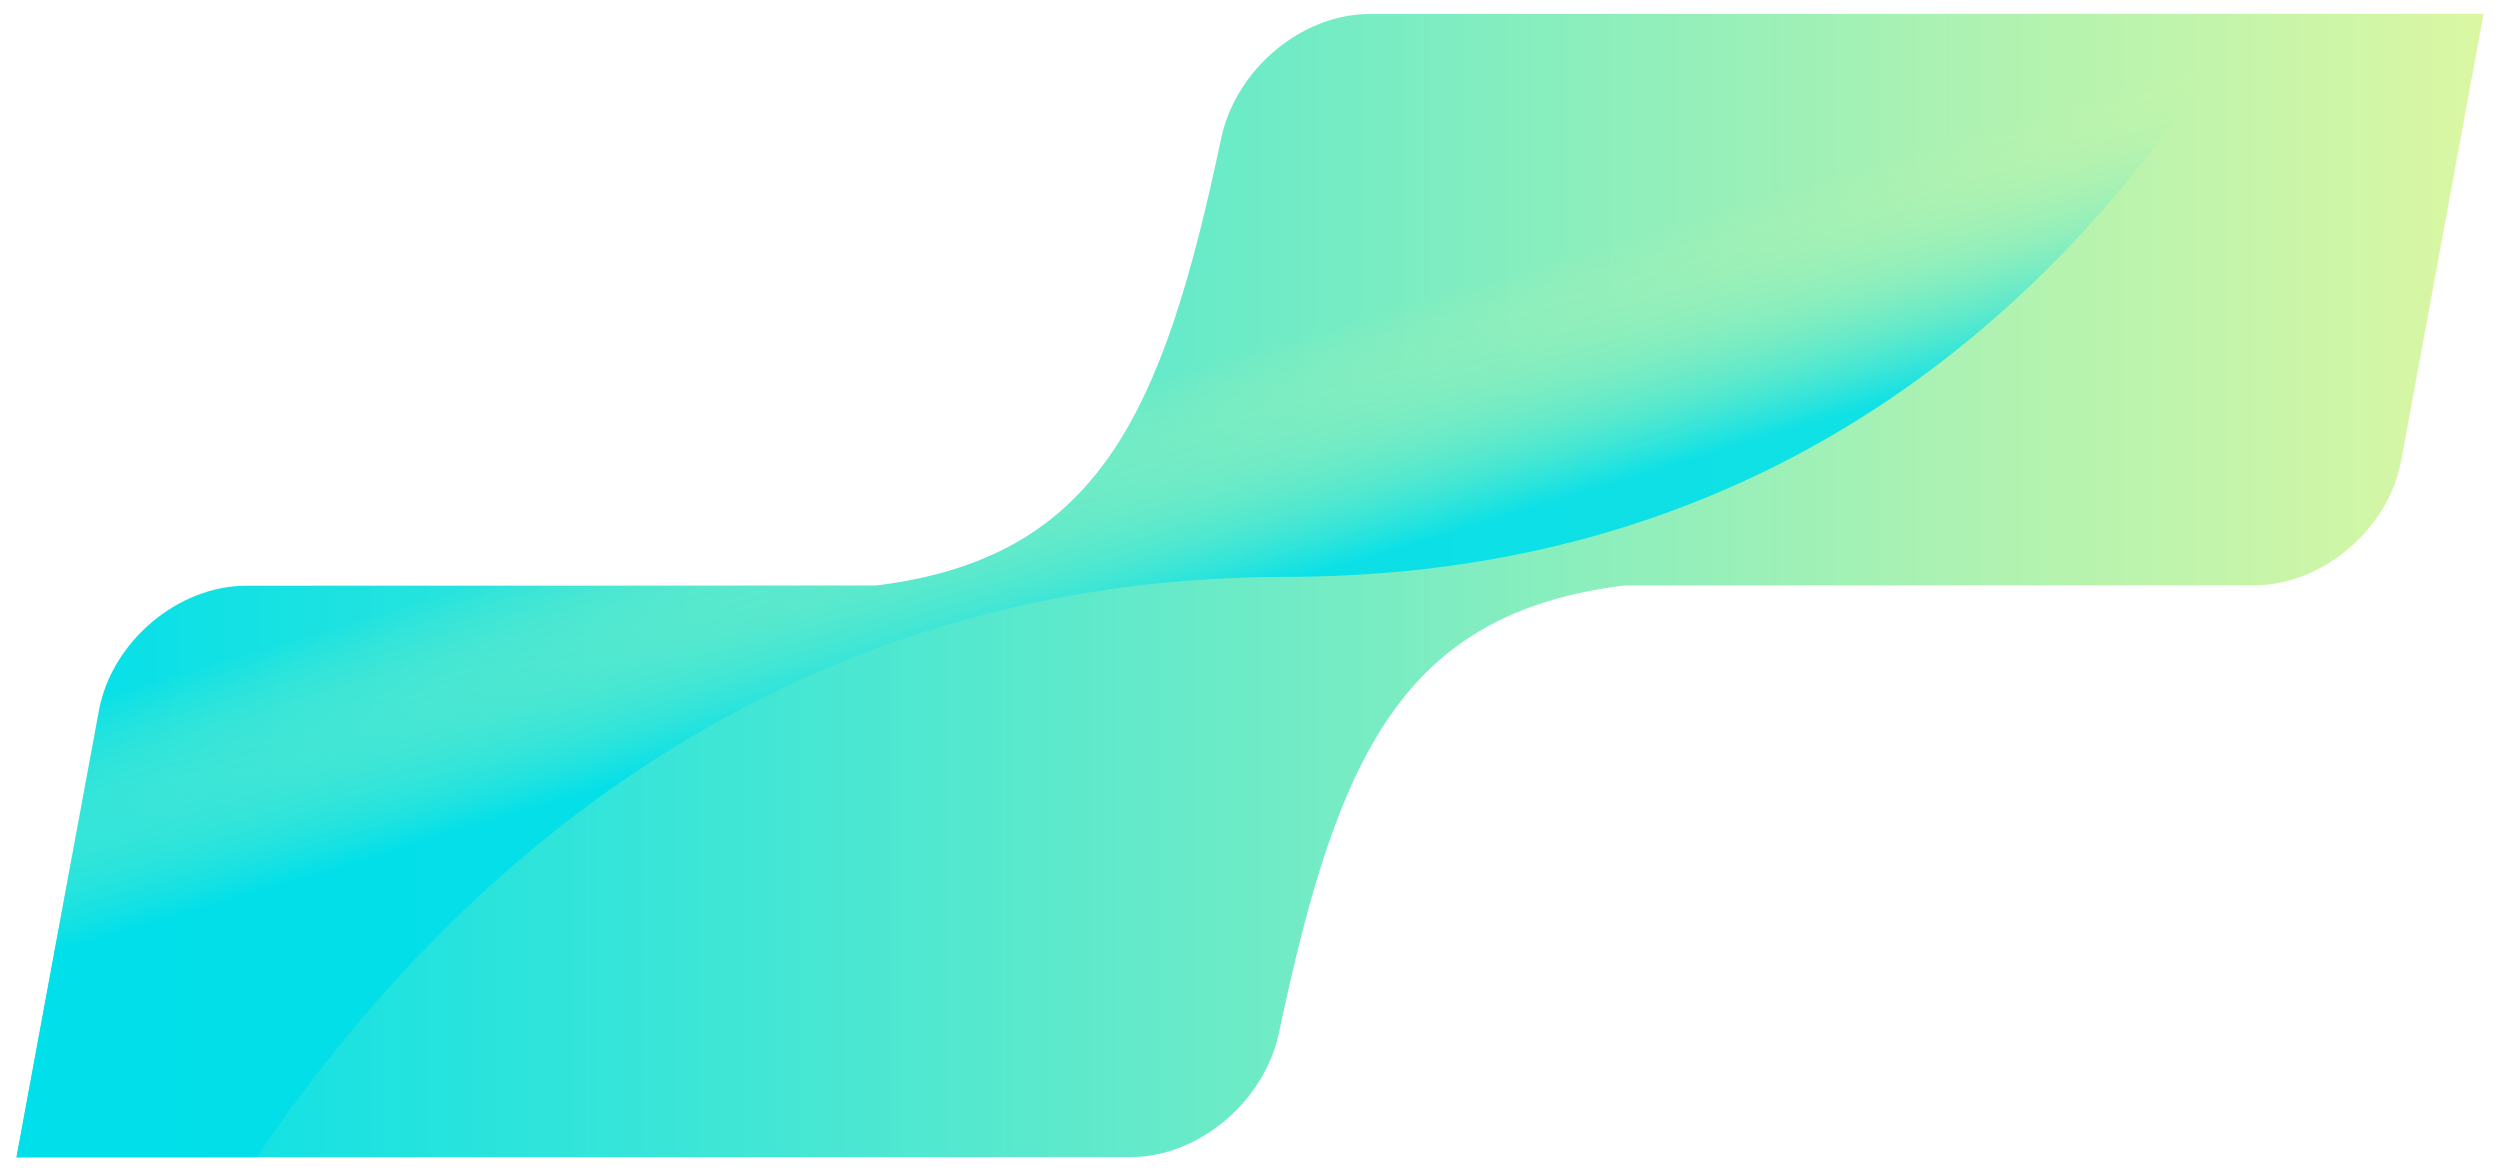 <svg width="740" height="347" viewBox="0 0 740 347" fill="none" xmlns="http://www.w3.org/2000/svg">
<g filter="url(#filter0_d_1094_4968)">
<path fill-rule="evenodd" clip-rule="evenodd" d="M334.601 338.506C354.892 338.503 374.286 322.026 378.583 301.67C395.882 219.598 415.117 177.417 480.787 169.304L667.08 169.273C687.444 169.269 707.003 152.702 710.768 132.271L735.14 0.083L405.447 0.138C385.148 0.141 365.753 16.617 361.465 36.973C344.158 119.045 324.923 161.227 259.261 169.34L72.969 169.371C52.605 169.374 33.036 185.942 29.271 206.372L4.908 338.561L334.601 338.506Z" fill="url(#paint0_linear_1094_4968)"/>
<g style="mix-blend-mode:multiply" opacity="0.9">
<path fill-rule="evenodd" clip-rule="evenodd" d="M75.93 338.555C127.605 262.253 223.624 166.806 380.677 166.746C532.977 166.688 619.133 75.945 664.533 0.116L405.489 0.215C385.187 0.222 365.788 16.696 361.497 37.044C344.174 119.087 324.93 161.253 259.263 169.377L72.956 169.448C52.59 169.456 33.017 186.021 29.248 206.444L4.861 338.582L75.93 338.555Z" fill="url(#paint1_linear_1094_4968)"/>
</g>
</g>
<defs>
<filter id="filter0_d_1094_4968" x="0.861" y="0.083" width="738.279" height="346.5" filterUnits="userSpaceOnUse" color-interpolation-filters="sRGB">
<feFlood flood-opacity="0" result="BackgroundImageFix"/>
<feColorMatrix in="SourceAlpha" type="matrix" values="0 0 0 0 0 0 0 0 0 0 0 0 0 0 0 0 0 0 127 0" result="hardAlpha"/>
<feOffset dy="4"/>
<feGaussianBlur stdDeviation="2"/>
<feComposite in2="hardAlpha" operator="out"/>
<feColorMatrix type="matrix" values="0 0 0 0 0 0 0 0 0 0 0 0 0 0 0 0 0 0 0.25 0"/>
<feBlend mode="normal" in2="BackgroundImageFix" result="effect1_dropShadow_1094_4968"/>
<feBlend mode="normal" in="SourceGraphic" in2="effect1_dropShadow_1094_4968" result="shape"/>
</filter>
<linearGradient id="paint0_linear_1094_4968" x1="4.942" y1="169.383" x2="735.106" y2="169.53" gradientUnits="userSpaceOnUse">
<stop stop-color="#00DFEA"/>
<stop offset="1" stop-color="#DBF7A3"/>
</linearGradient>
<linearGradient id="paint1_linear_1094_4968" x1="333.977" y1="182.33" x2="314.181" y2="116.571" gradientUnits="userSpaceOnUse">
<stop stop-color="#00DFEA"/>
<stop offset="1" stop-color="#DBF7A3" stop-opacity="0"/>
</linearGradient>
</defs>
</svg>
